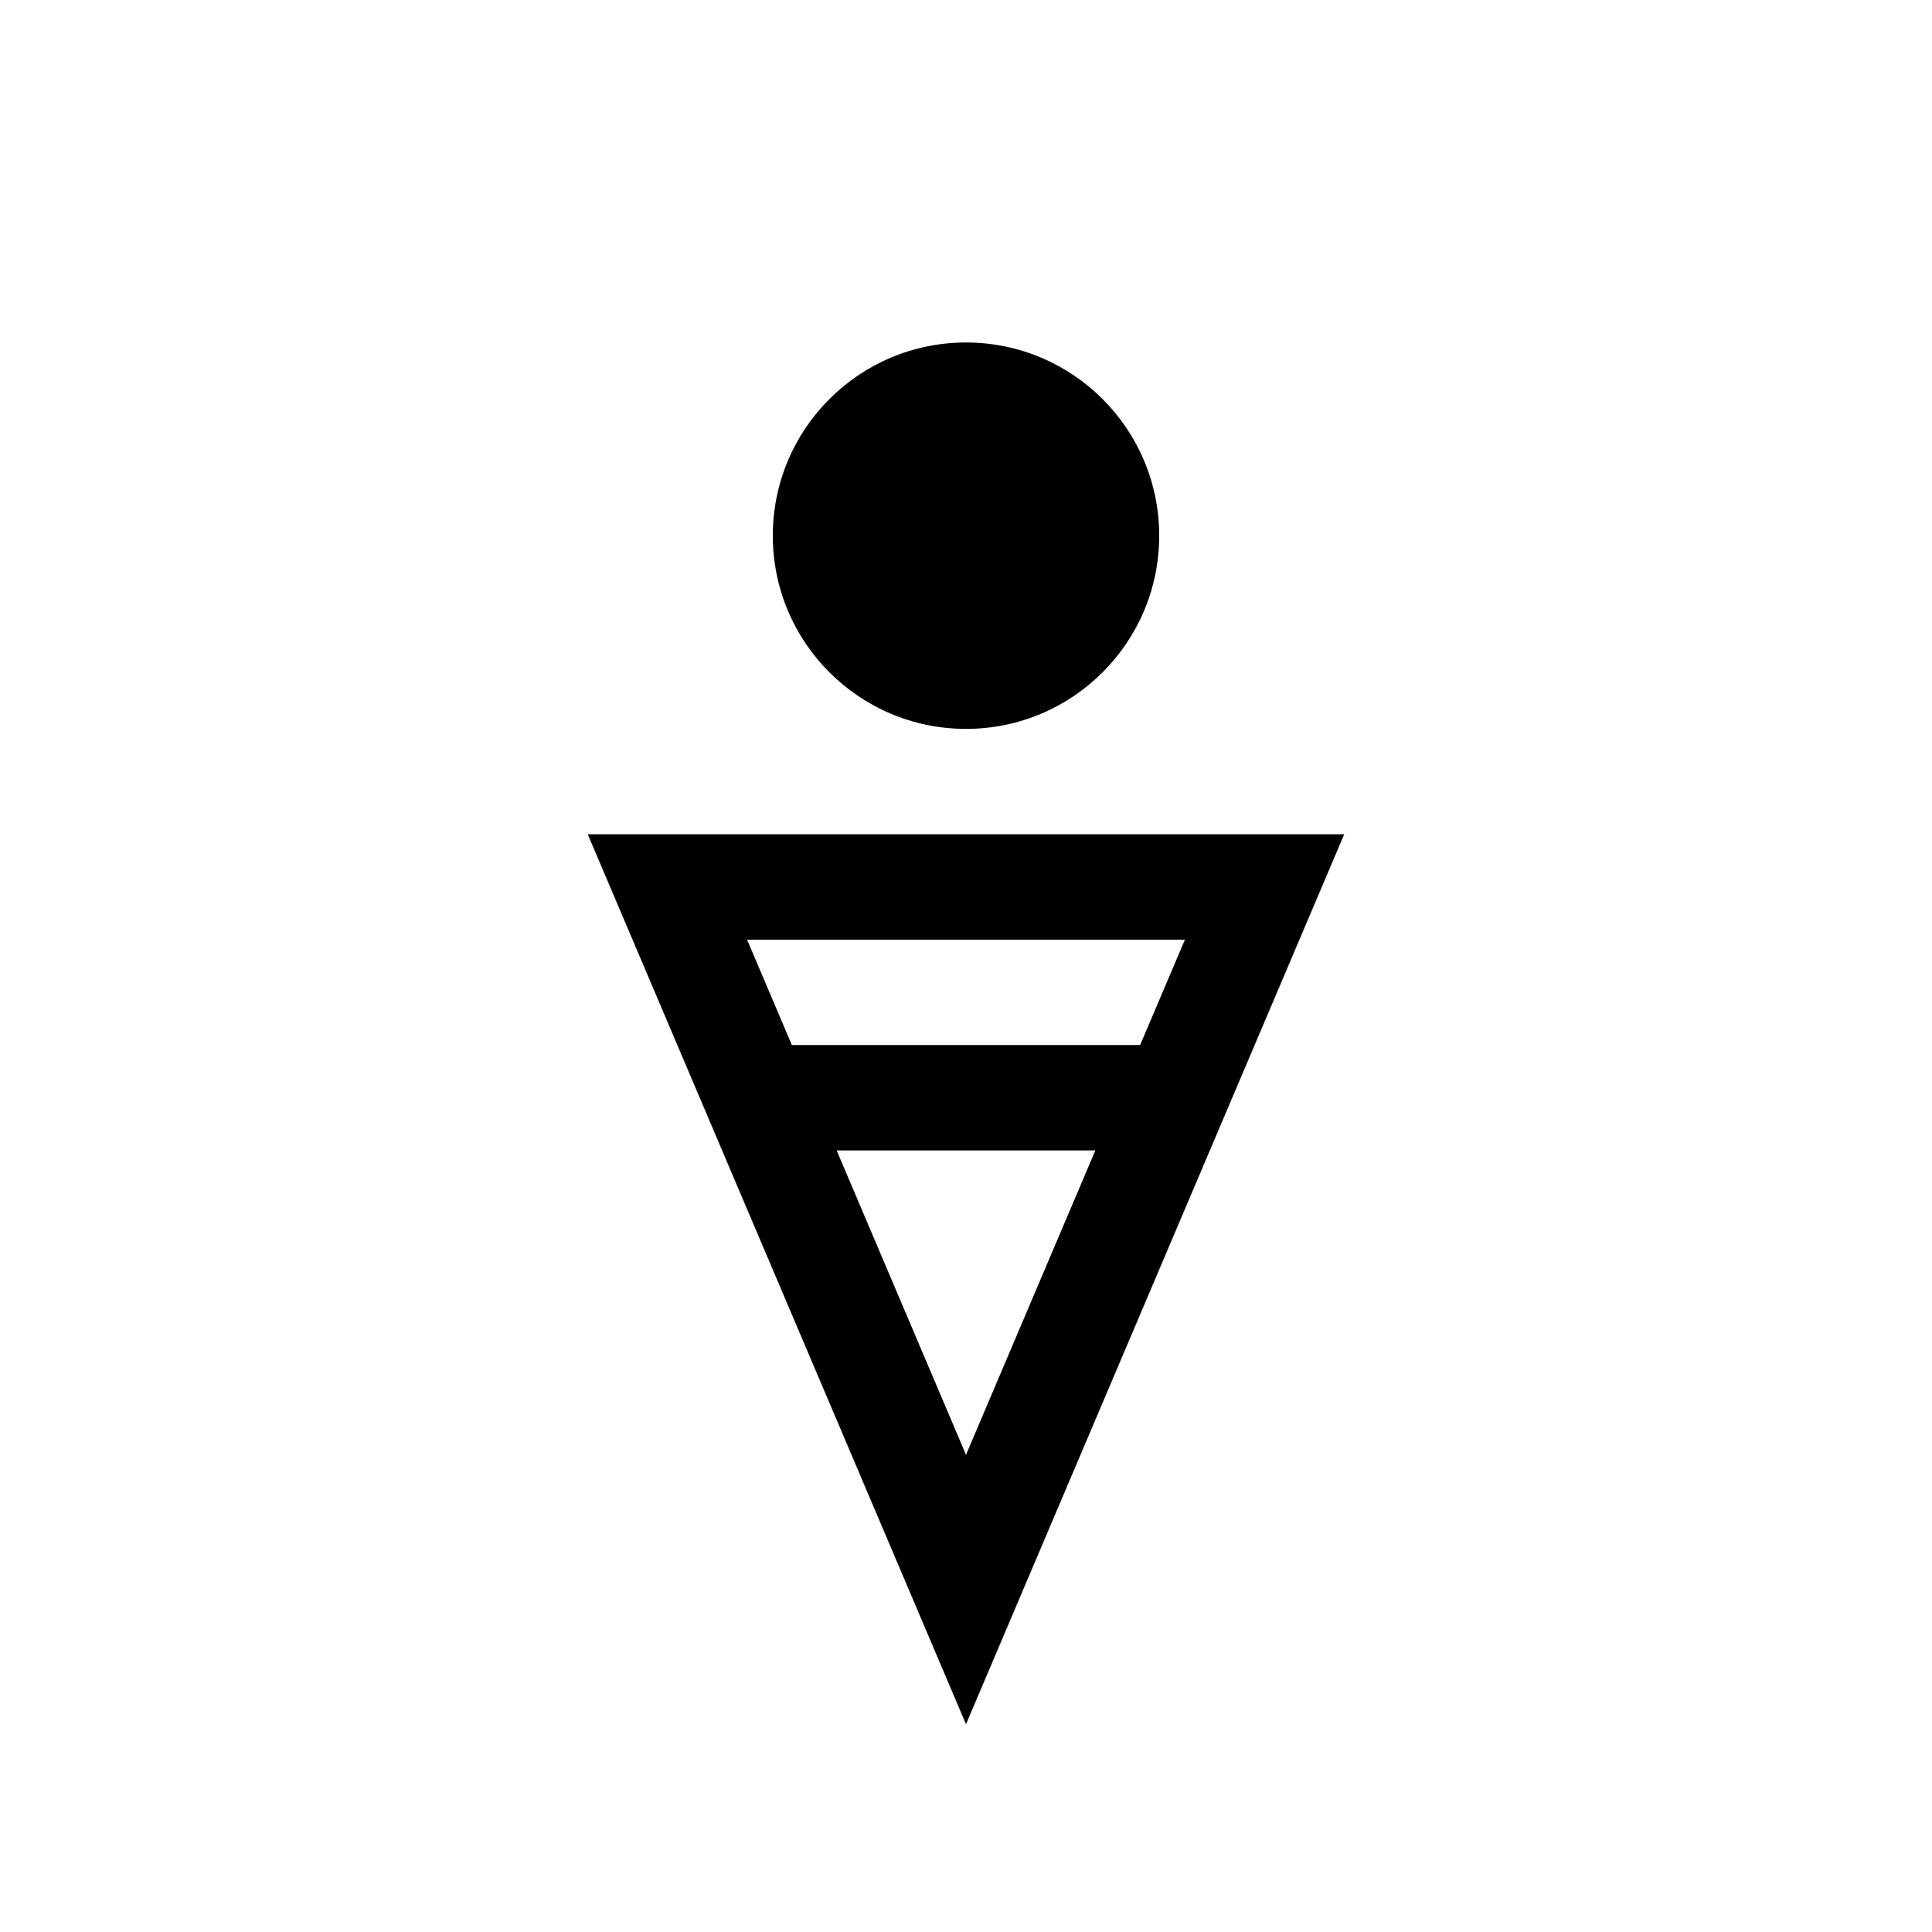 <?xml version="1.0" encoding="utf-8"?>
<!-- Generator: Adobe Illustrator 16.0.3, SVG Export Plug-In . SVG Version: 6.00 Build 0)  -->
<!DOCTYPE svg PUBLIC "-//W3C//DTD SVG 1.1//EN" "http://www.w3.org/Graphics/SVG/1.1/DTD/svg11.dtd">
<svg version="1.1"
	 id="svg2" xmlns:dc="http://purl.org/dc/elements/1.1/" xmlns:cc="http://creativecommons.org/ns#" xmlns:rdf="http://www.w3.org/1999/02/22-rdf-syntax-ns#" xmlns:svg="http://www.w3.org/2000/svg"
	 xmlns="http://www.w3.org/2000/svg" xmlns:xlink="http://www.w3.org/1999/xlink" x="0px" y="0px" width="55px" height="55px"
	 viewBox="0 0 55 55" enable-background="new 0 0 55 55" xml:space="preserve">
<g id="ww_81">
	<g id="circle6">
		<circle cx="27.5" cy="15.25" r="5.5"/>
	</g>
	<g id="path8">
		<path d="M27.5,49.085L16.732,23.75h21.535L27.5,49.085z M21.268,26.75L27.5,41.415l6.232-14.665H21.268z"/>
	</g>
	<g id="path10">
		<rect x="21.5" y="29.75" width="12" height="3"/>
	</g>
</g>
</svg>

